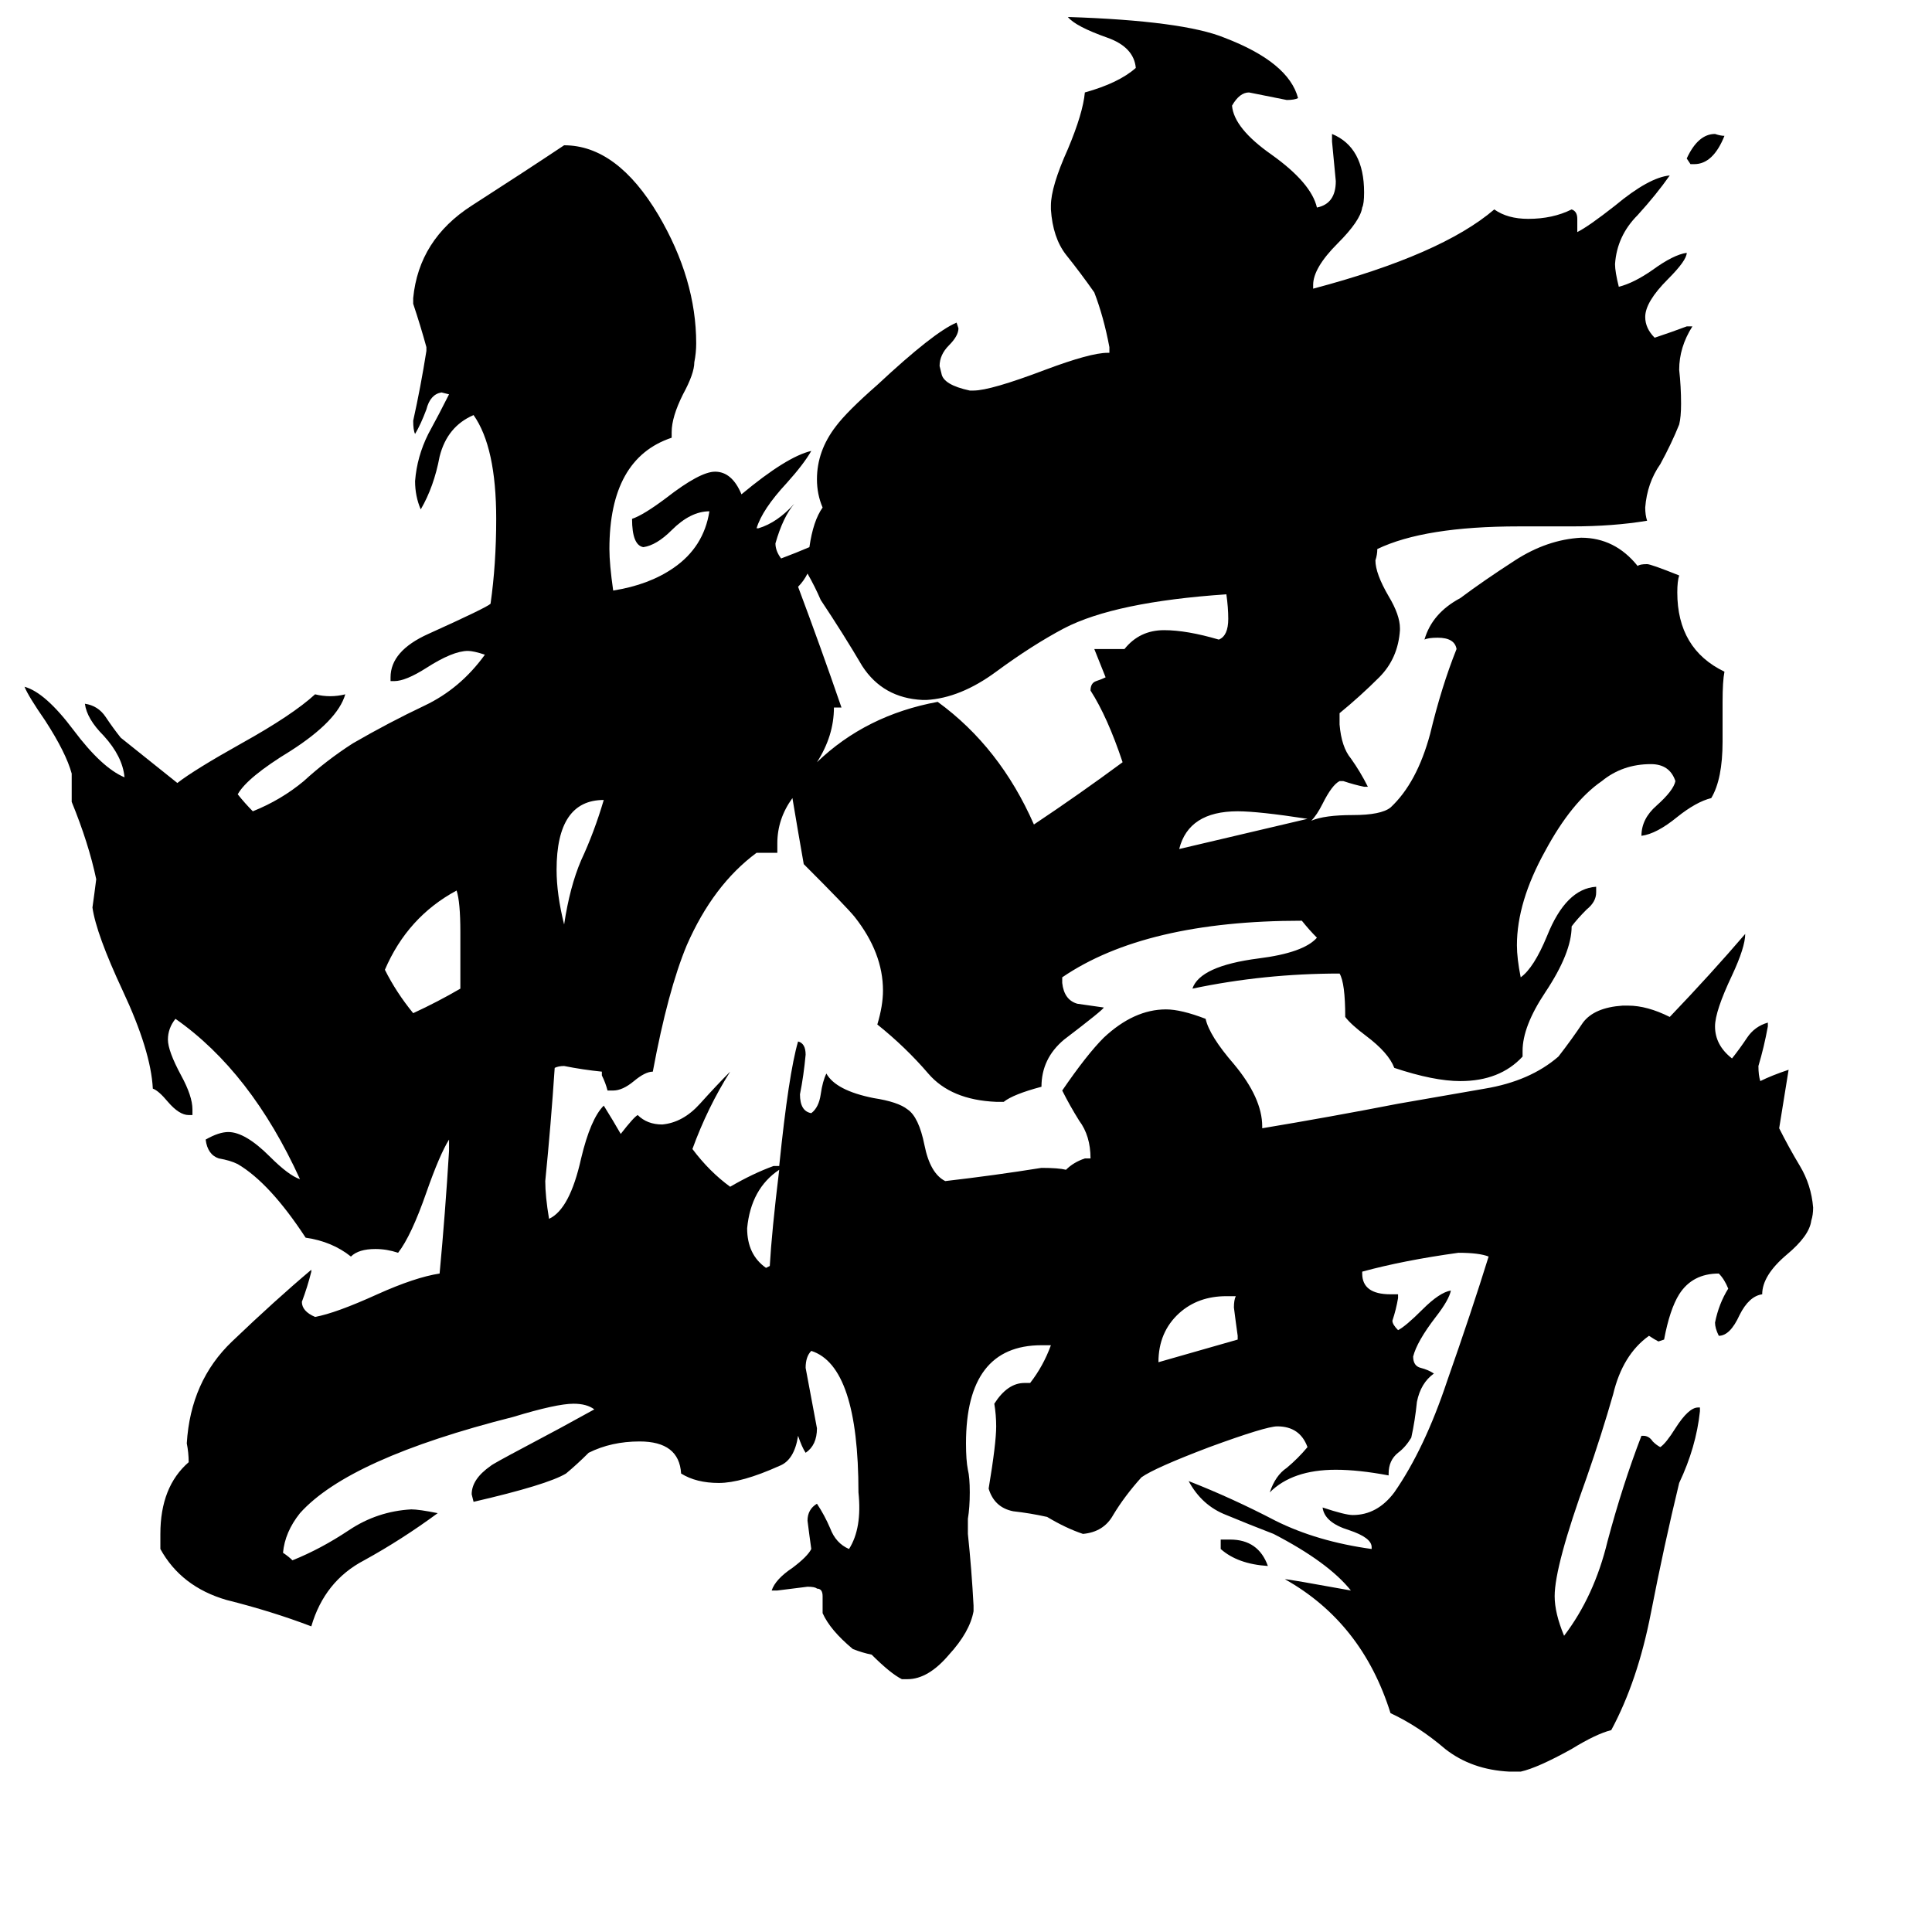 <svg xmlns="http://www.w3.org/2000/svg" viewBox="0 -800 1024 1024">
	<path fill="#000000" d="M244 -276V-306Q244 -322 242 -328Q216 -314 204 -286Q210 -274 219 -263Q232 -269 244 -276ZM320 -376Q295 -376 295 -339Q295 -326 299 -310Q302 -330 308 -344Q315 -359 320 -376ZM898 -713H896L894 -716Q900 -729 909 -729Q912 -728 914 -728Q908 -713 898 -713ZM647 21V16H652Q667 16 672 30Q656 29 647 21ZM693 -366Q667 -370 656 -370Q630 -370 625 -350Q659 -358 693 -366ZM656 -90V-92Q655 -99 654 -107Q654 -111 655 -113H650Q635 -113 625 -104Q614 -94 614 -78Q635 -84 656 -90ZM433 -396Q459 -421 497 -428Q530 -404 548 -363Q572 -379 595 -396Q587 -420 578 -434Q578 -438 581 -439Q584 -440 586 -441L580 -456H596Q604 -466 617 -466Q629 -466 646 -461Q651 -463 651 -472Q651 -478 650 -485Q591 -481 564 -467Q547 -458 528 -444Q509 -430 491 -429H489Q468 -430 457 -447Q447 -464 435 -482Q432 -489 428 -496Q426 -492 423 -489Q435 -457 446 -425Q444 -425 442 -425Q442 -410 433 -396ZM429 -510Q431 -524 436 -531Q433 -538 433 -546Q433 -561 443 -574Q449 -582 465 -596Q495 -624 507 -629L508 -626Q508 -622 503 -617Q498 -612 498 -606L499 -602Q500 -596 514 -593H516Q525 -593 554 -604Q578 -613 587 -613H588V-616Q585 -632 580 -645Q573 -655 565 -665Q558 -674 557 -689V-691Q557 -701 566 -721Q574 -740 575 -751Q593 -756 602 -764Q601 -775 587 -780Q570 -786 566 -791Q627 -789 649 -780Q683 -767 688 -748Q686 -747 682 -747Q672 -749 662 -751Q657 -751 653 -744Q654 -732 674 -718Q695 -703 698 -690Q708 -692 708 -704Q707 -714 706 -725V-729Q723 -722 723 -698Q723 -692 722 -690Q721 -683 709 -671Q696 -658 696 -649V-647Q764 -665 792 -689Q799 -684 810 -684Q823 -684 833 -689Q836 -688 836 -684V-677Q842 -680 856 -691Q874 -706 885 -707Q878 -697 868 -686Q857 -675 856 -660Q856 -656 858 -648Q866 -650 876 -657Q887 -665 894 -666Q894 -662 884 -652Q872 -640 872 -632Q872 -626 877 -621Q886 -624 894 -627H897Q890 -616 890 -604Q891 -595 891 -586Q891 -579 890 -575Q886 -565 880 -554Q873 -544 872 -531Q872 -527 873 -524Q855 -521 833 -521H805Q755 -521 730 -509Q730 -506 729 -503Q729 -496 736 -484Q742 -474 742 -467V-466Q741 -451 731 -441Q721 -431 710 -422V-416Q711 -404 716 -398Q721 -391 725 -383H723Q718 -384 712 -386H710Q706 -384 701 -374Q698 -368 695 -365Q702 -368 717 -368Q732 -368 737 -372Q751 -385 758 -411Q764 -436 772 -456Q771 -462 762 -462Q757 -462 755 -461Q759 -475 774 -483Q786 -492 803 -503Q820 -514 838 -515Q856 -515 868 -500Q869 -501 873 -501Q875 -501 890 -495Q889 -492 889 -486Q889 -456 914 -444Q913 -439 913 -428V-407Q913 -387 907 -377Q899 -375 889 -367Q878 -358 870 -357Q870 -366 878 -373Q887 -381 888 -386Q885 -395 875 -395Q860 -395 849 -386Q833 -375 819 -349Q804 -322 804 -299Q804 -292 806 -282Q813 -287 820 -304Q830 -329 846 -330V-327Q846 -322 841 -318Q836 -313 833 -309Q833 -295 819 -274Q807 -256 807 -243V-240Q795 -227 774 -227Q760 -227 739 -234Q736 -242 724 -251Q716 -257 713 -261Q713 -279 710 -284Q670 -284 632 -276Q636 -288 667 -292Q691 -295 698 -303Q694 -307 690 -312Q607 -312 563 -282V-279Q564 -270 571 -268Q578 -267 585 -266Q585 -265 564 -249Q552 -239 552 -224Q537 -220 532 -216H528Q504 -217 492 -231Q480 -245 465 -257Q468 -267 468 -275Q468 -295 453 -314Q449 -319 426 -342Q423 -359 420 -377Q412 -366 412 -353V-348H401Q378 -331 364 -299Q354 -275 346 -232Q342 -232 336 -227Q330 -222 325 -222H322Q321 -226 319 -230V-232Q309 -233 299 -235Q296 -235 294 -234Q292 -204 289 -174Q289 -166 291 -154Q302 -159 308 -186Q313 -207 320 -214Q325 -206 329 -199Q336 -208 338 -209Q343 -204 351 -204Q362 -205 371 -215Q380 -225 387 -232Q375 -213 367 -191Q376 -179 387 -171Q399 -178 410 -182H413Q418 -231 423 -248Q427 -247 427 -241Q426 -230 424 -220Q424 -211 430 -210Q434 -213 435 -220Q436 -227 438 -231Q443 -222 463 -218Q476 -216 481 -212Q487 -208 490 -193Q493 -178 501 -174Q527 -177 552 -181Q561 -181 565 -180Q569 -184 575 -186H578Q578 -198 572 -206Q567 -214 563 -222Q576 -241 585 -250Q601 -265 618 -265Q626 -265 639 -260Q641 -251 654 -236Q669 -218 669 -203V-202Q705 -208 741 -215Q764 -219 787 -223Q811 -227 826 -240Q833 -249 839 -258Q845 -266 860 -267H863Q873 -267 885 -261Q907 -284 925 -305Q925 -298 918 -283Q909 -264 909 -256Q909 -246 918 -239Q922 -244 926 -250Q930 -256 937 -258V-256Q935 -245 932 -235Q932 -230 933 -227Q939 -230 948 -233L943 -202Q948 -192 954 -182Q960 -172 961 -160Q961 -156 960 -153Q959 -145 947 -135Q934 -124 934 -114Q927 -113 922 -103Q917 -92 911 -92Q909 -96 909 -99Q911 -109 916 -117Q914 -122 911 -125Q897 -125 890 -114Q885 -106 882 -90L879 -89Q877 -90 874 -92Q860 -82 855 -61Q849 -40 841 -17Q824 30 824 46Q824 55 829 67Q845 46 852 17Q860 -13 870 -39H871Q874 -39 876 -36Q878 -34 880 -33Q883 -35 888 -43Q895 -54 900 -54H901V-52Q899 -33 890 -14Q882 19 875 55Q868 91 854 117Q846 119 833 127Q815 137 806 139H800Q780 138 766 127Q752 115 737 108Q722 60 681 37Q683 37 716 43Q704 28 675 13Q662 8 650 3Q637 -2 630 -15Q653 -6 676 6Q698 17 727 21V20Q727 15 715 11Q702 7 701 -1Q713 3 717 3Q730 3 739 -9Q755 -32 767 -68Q780 -105 789 -134Q784 -136 773 -136Q744 -132 722 -126V-125Q722 -114 737 -114H741V-112Q740 -106 738 -100Q738 -98 741 -95Q745 -97 754 -106Q763 -115 769 -116Q768 -111 761 -102Q751 -89 749 -81Q749 -76 753 -75Q757 -74 760 -72Q753 -67 751 -57Q750 -47 748 -38Q745 -33 741 -30Q736 -26 736 -19V-18Q720 -21 708 -21Q685 -21 673 -9Q676 -18 682 -22Q688 -27 693 -33Q689 -44 677 -44Q671 -44 641 -33Q612 -22 605 -17Q596 -7 590 3Q585 12 574 13Q565 10 555 4Q546 2 537 1Q527 -1 524 -11Q528 -35 528 -44Q528 -50 527 -56Q534 -67 543 -67H546Q553 -76 557 -87H552Q512 -87 512 -35Q512 -26 513 -21Q514 -17 514 -9Q514 -1 513 5V13Q515 32 516 51V54Q514 65 503 77Q492 90 481 90H478Q472 87 462 77Q457 76 452 74Q440 64 436 55V46Q436 42 433 42Q432 41 428 41Q420 42 412 43H409Q411 37 420 31Q428 25 430 21Q429 14 428 6Q428 0 433 -3Q437 3 440 10Q443 18 450 21Q457 10 455 -9Q455 -76 430 -84Q427 -81 427 -75Q430 -59 433 -43Q433 -34 427 -30Q425 -33 423 -39Q421 -26 413 -23Q393 -14 381 -14Q369 -14 361 -19Q360 -36 339 -36Q324 -36 312 -30Q306 -24 300 -19Q290 -13 251 -4L250 -8Q250 -16 260 -23Q261 -24 278 -33Q297 -43 315 -53Q311 -56 304 -56Q295 -56 272 -49Q185 -27 159 2Q151 12 150 23Q153 25 155 27Q170 21 185 11Q200 1 218 0Q222 0 232 2Q213 16 193 27Q172 38 165 62Q144 54 120 48Q96 41 85 21V13Q85 -12 100 -25Q100 -30 99 -35Q101 -68 123 -89Q146 -111 165 -127V-126Q163 -118 160 -110Q160 -105 167 -102Q178 -104 200 -114Q220 -123 233 -125Q236 -157 238 -190V-196Q233 -188 226 -168Q218 -145 211 -136Q205 -138 199 -138Q190 -138 186 -134Q176 -142 162 -144Q143 -173 126 -183Q122 -185 116 -186Q110 -188 109 -196Q116 -200 121 -200Q130 -200 143 -187Q153 -177 159 -175Q133 -232 93 -260Q89 -255 89 -249Q89 -243 96 -230Q102 -219 102 -212V-209H100Q95 -209 89 -216Q84 -222 81 -223Q80 -243 65 -275Q51 -305 49 -319Q50 -326 51 -334Q47 -353 38 -375V-390Q35 -401 24 -418Q15 -431 13 -436Q24 -433 39 -413Q54 -393 66 -388Q65 -399 55 -410Q46 -419 45 -427Q52 -426 56 -420Q60 -414 64 -409Q79 -397 94 -385Q103 -392 128 -406Q155 -421 167 -432Q171 -431 175 -431Q179 -431 183 -432Q179 -418 154 -402Q131 -388 126 -379Q130 -374 134 -370Q149 -376 161 -386Q173 -397 187 -406Q206 -417 225 -426Q244 -435 257 -453Q251 -455 248 -455Q240 -455 226 -446Q215 -439 209 -439H207V-441Q207 -455 227 -464Q258 -478 260 -480Q263 -501 263 -525Q263 -563 251 -580Q237 -574 233 -558Q230 -542 223 -530Q220 -537 220 -545Q221 -558 227 -570Q233 -581 238 -591L234 -592Q228 -591 226 -583Q223 -575 220 -570Q219 -572 219 -577Q223 -595 226 -614V-616Q223 -627 219 -639V-642Q222 -673 250 -691Q278 -709 299 -723Q327 -723 349 -686Q369 -652 369 -618Q369 -613 368 -608Q368 -602 362 -591Q356 -579 356 -571V-568Q323 -557 323 -509Q323 -501 325 -487Q344 -490 357 -499Q373 -510 376 -529Q366 -529 356 -519Q348 -511 341 -510Q335 -511 335 -525Q341 -527 353 -536Q371 -550 379 -550Q388 -550 393 -538Q417 -558 430 -561Q426 -554 417 -544Q404 -530 401 -520H402Q412 -523 421 -533Q415 -526 411 -512Q411 -508 414 -504Q422 -507 429 -510ZM413 -180Q398 -170 396 -149Q396 -135 406 -128L408 -129Q409 -147 413 -180Z"/>
</svg>